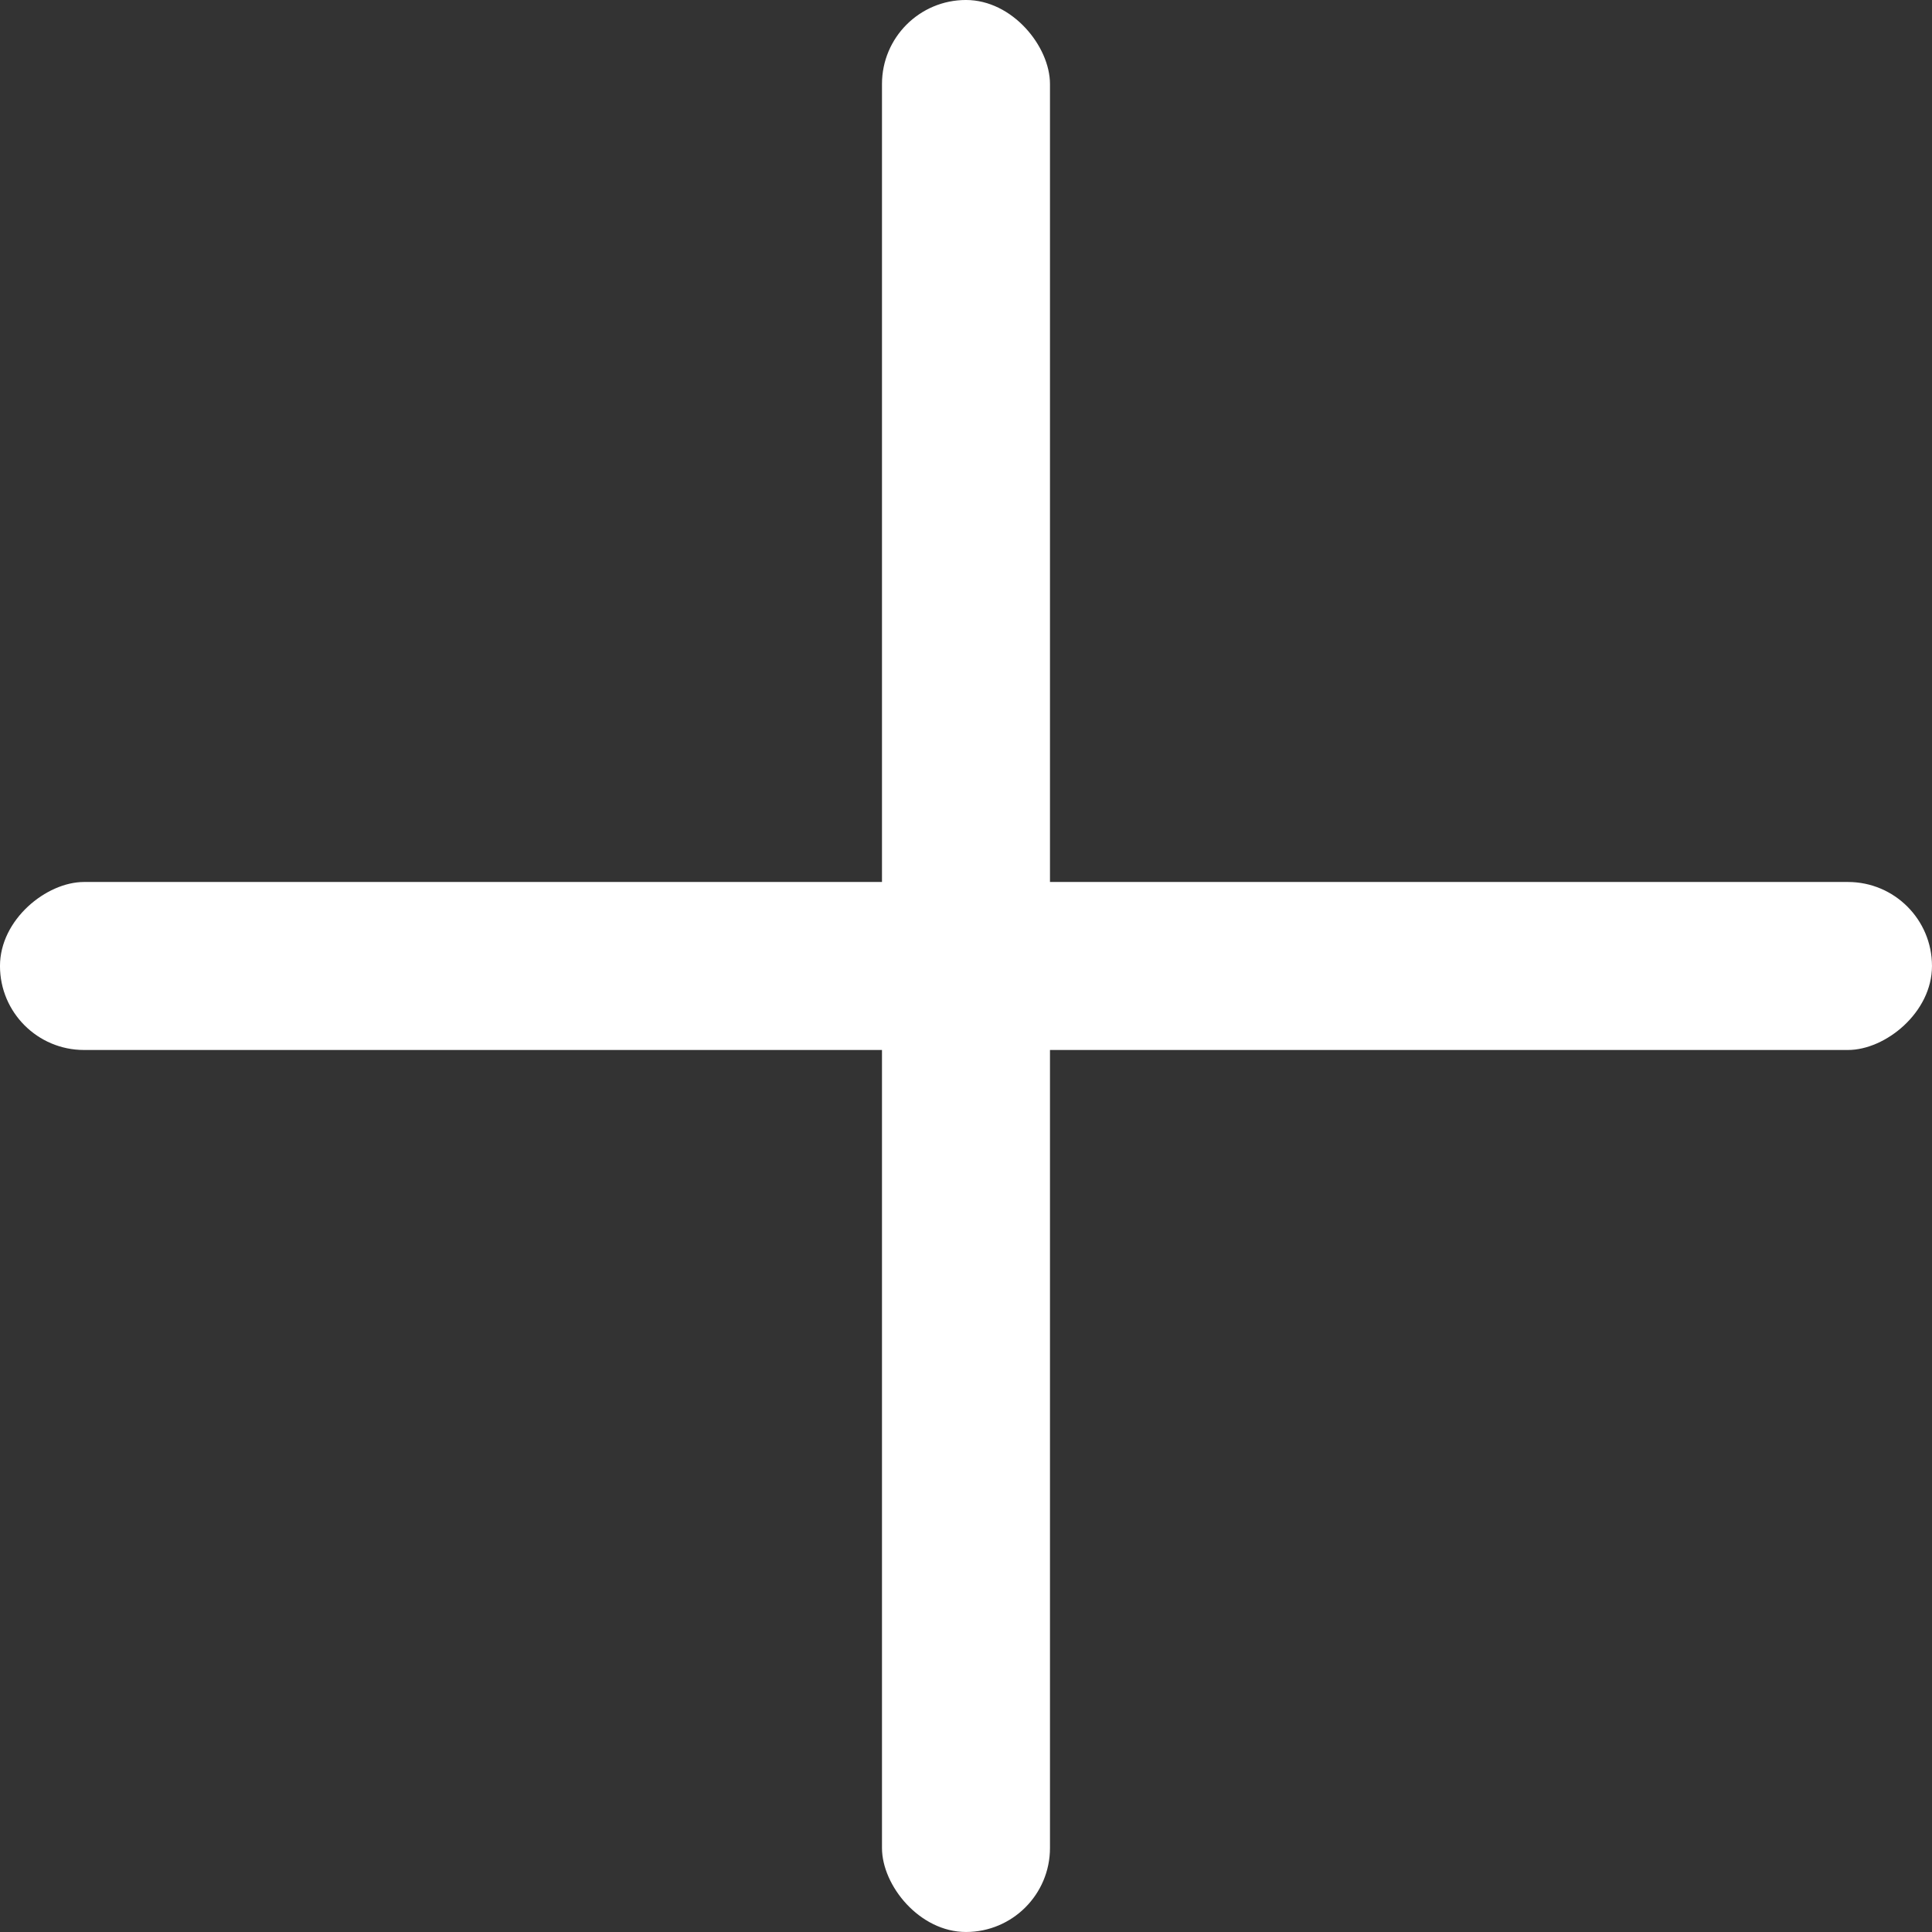 <svg xmlns="http://www.w3.org/2000/svg" width="68.209" height="68.209" viewBox="0 0 68.209 68.209">
  <rect x="0" y="0" width="68.209" height="68.209" fill="#333333" stroke="none"/>
  <g id="Grupo_1712" data-name="Grupo 1712" transform="translate(34.104 -2.966) rotate(45)">
    <g id="Grupo_8" data-name="Grupo 8" transform="translate(0)">
      <rect id="Rectángulo_32" data-name="Rectángulo 32" width="5.931" height="68.209" rx="2.966" transform="translate(0 4.194) rotate(-45)" fill="#fff"/>
      <rect id="Rectángulo_33" data-name="Rectángulo 33" width="5.931" height="68.209" rx="2.966" transform="translate(48.231 0) rotate(45)" fill="#fff"/>
    </g>
  </g>
</svg>
